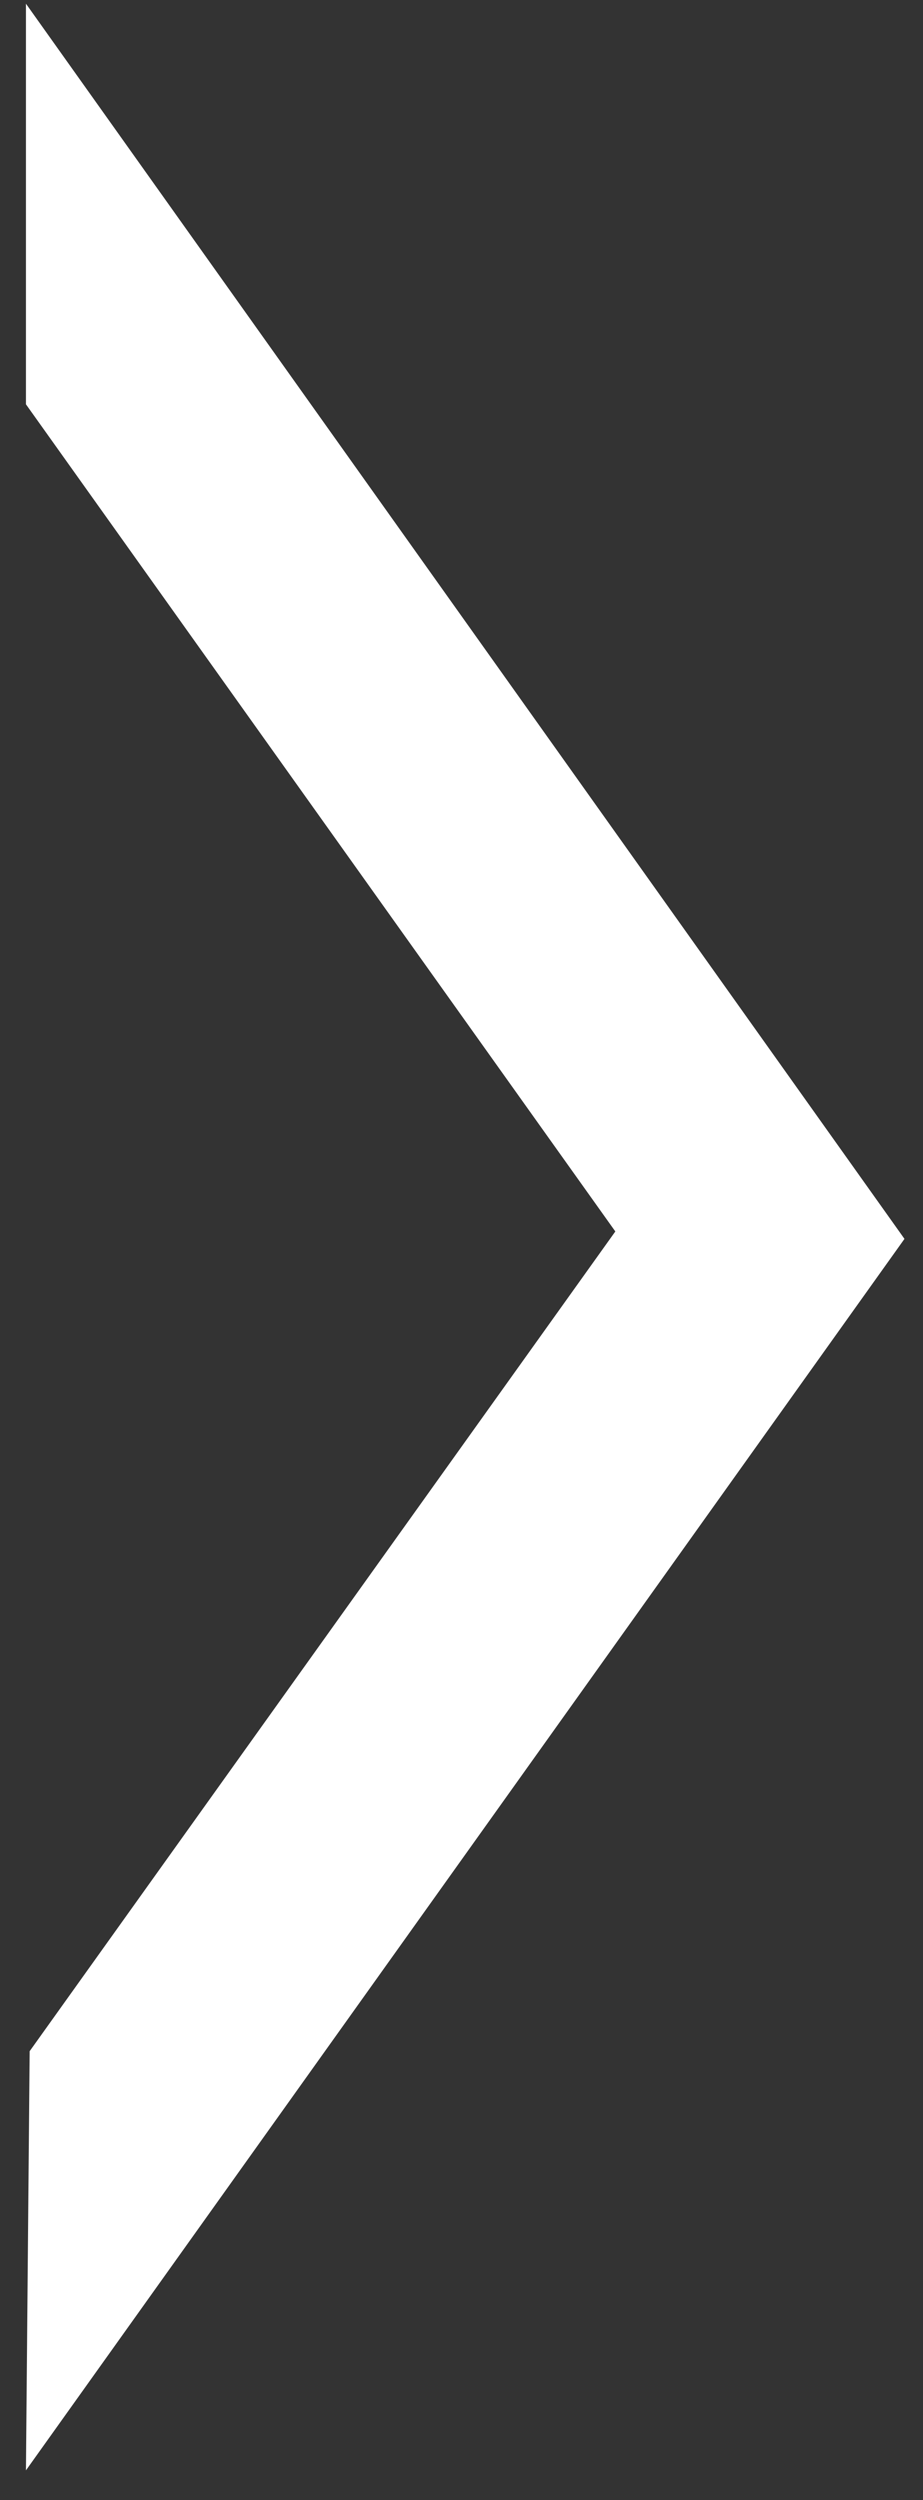 <?xml version="1.0" encoding="utf-8"?>
<!-- Generator: Adobe Illustrator 24.0.3, SVG Export Plug-In . SVG Version: 6.00 Build 0)  -->
<svg version="1.1" id="Layer_1" xmlns="http://www.w3.org/2000/svg" xmlns:xlink="http://www.w3.org/1999/xlink" x="0px" y="0px"
	 viewBox="0 0 24.9 67.4" style="enable-background:new 0 0 24.9 67.4;" xml:space="preserve">
<rect x="0" y="0" width="24.9" height="67.4" fill="#333333" stroke="none"/>
<style type="text/css">
	.st0{fill:#FFFFFF;}
</style>
<polygon class="st0" points="0.7,66.6 0.8,55.3 16.6,33.2 0.7,10.9 0.7,0.1 24.4,33.4 "/>
</svg>

